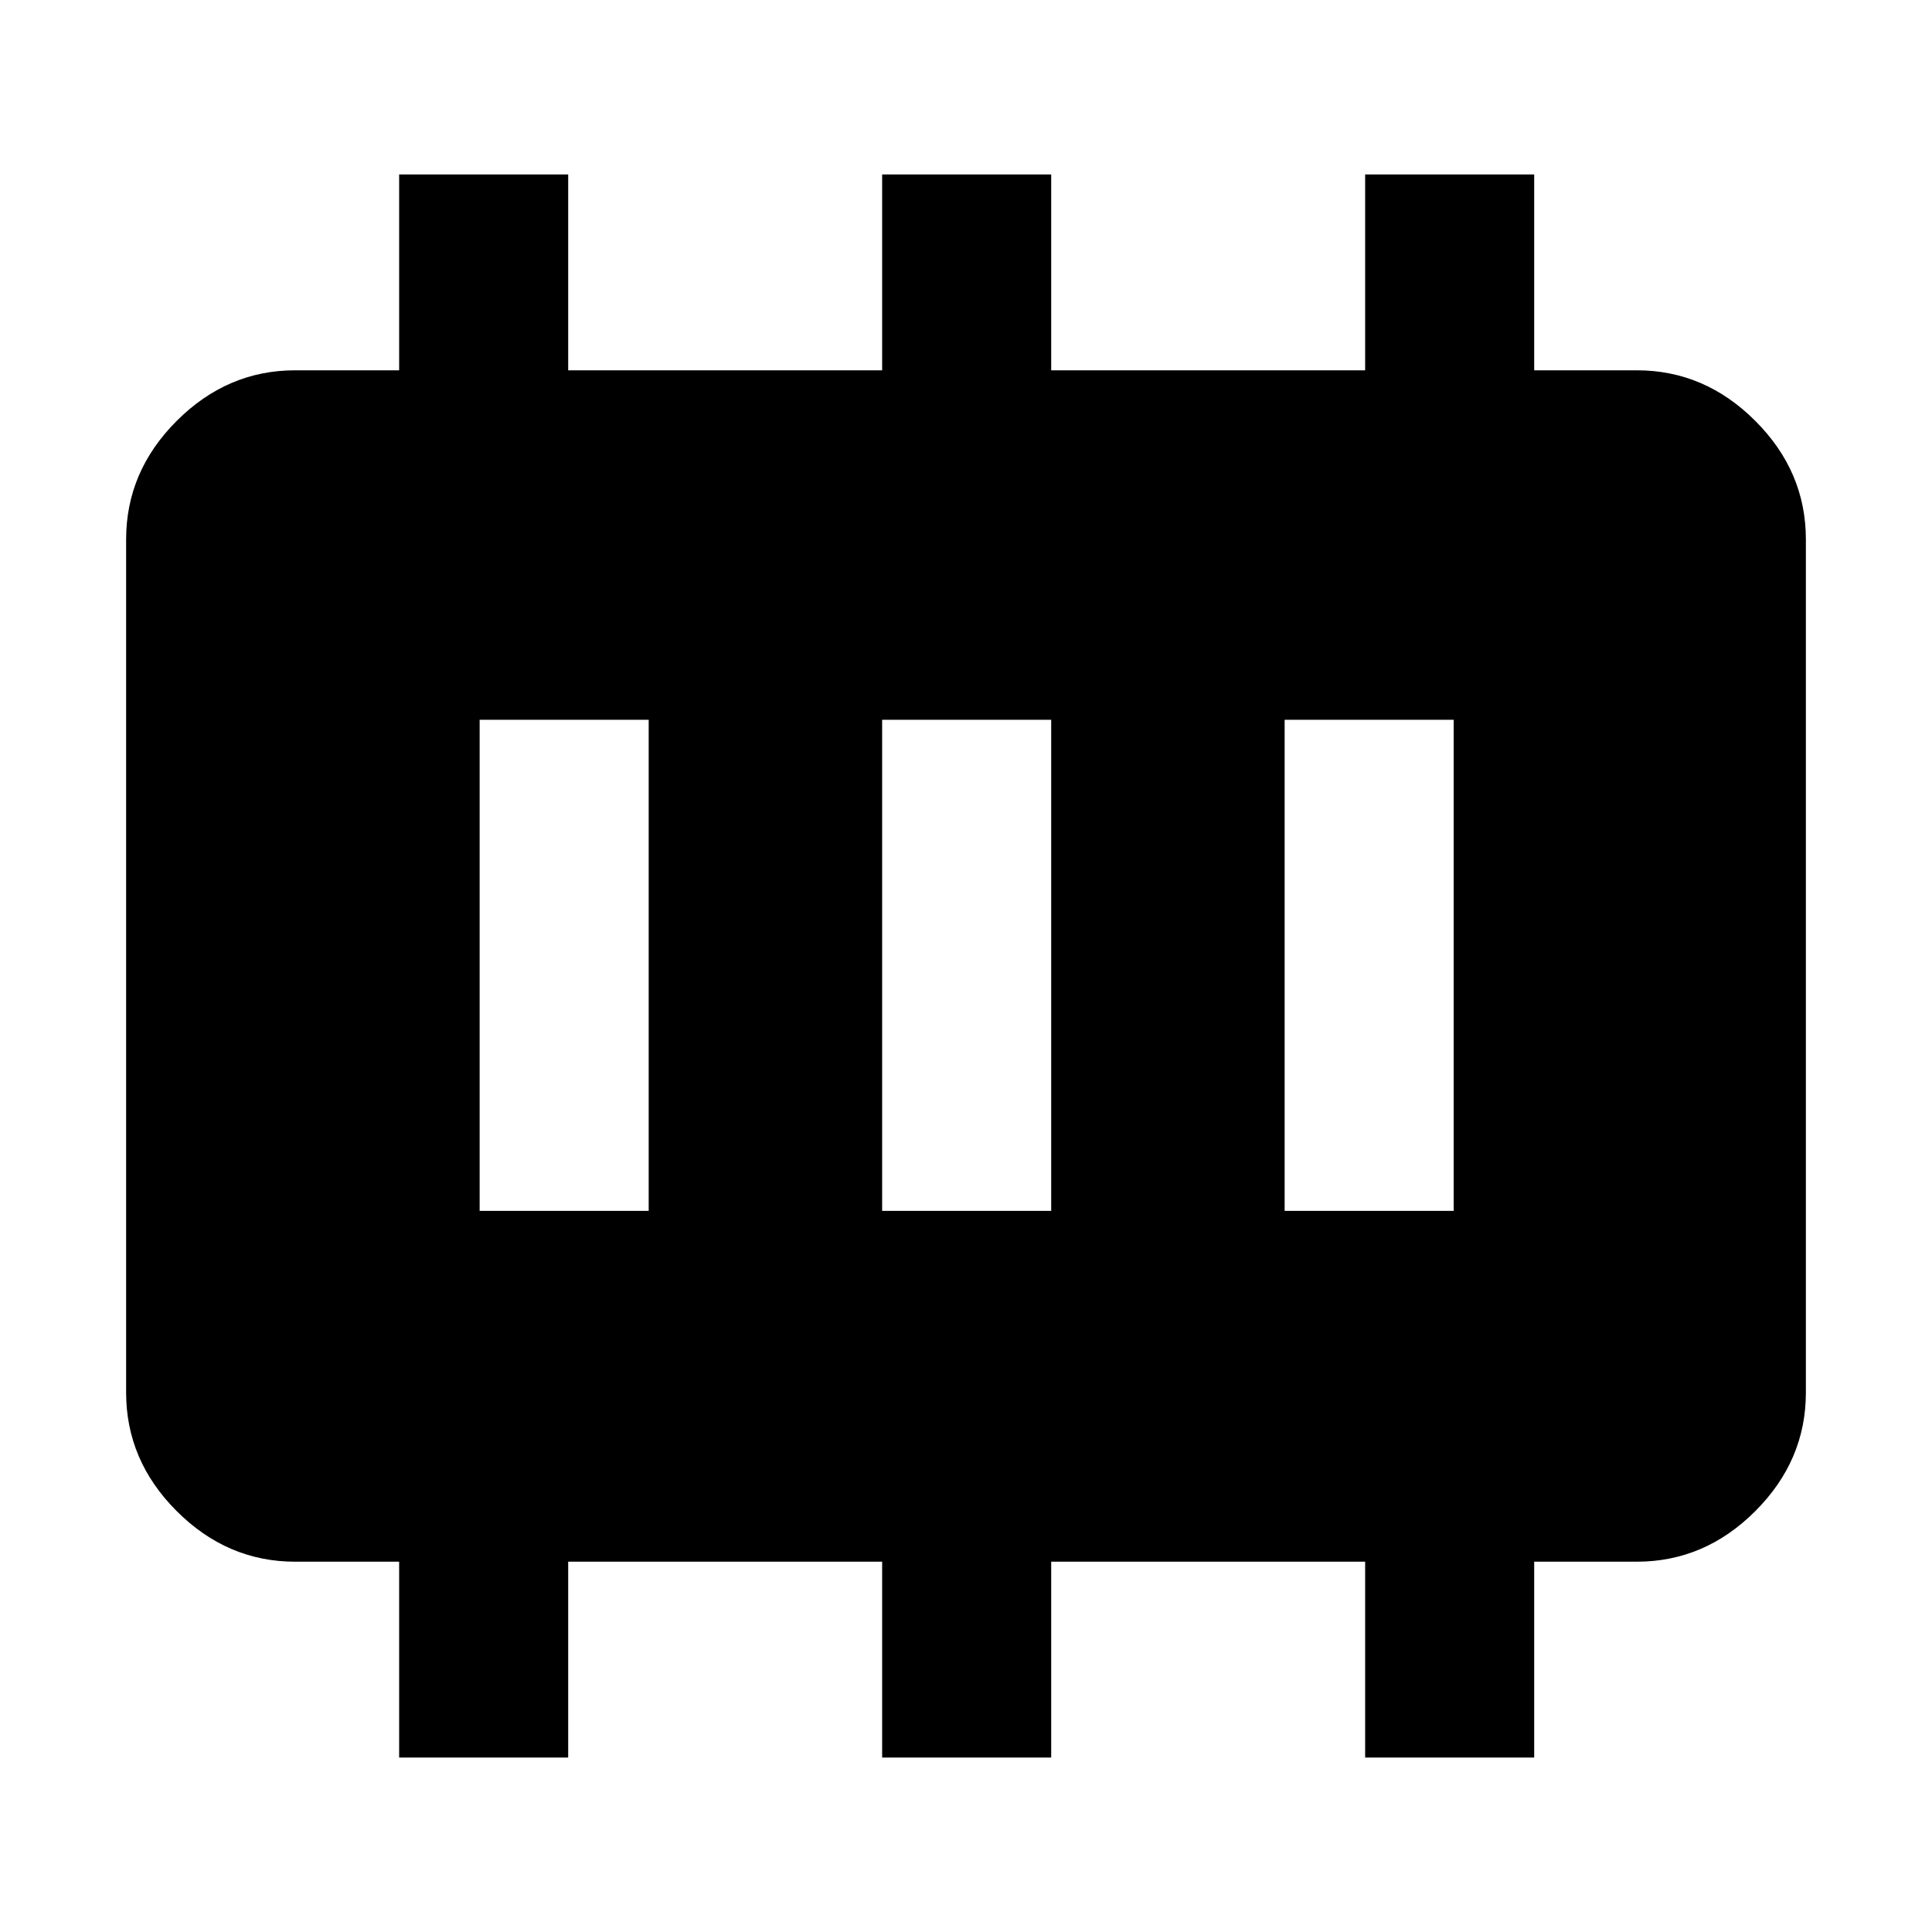 <svg xmlns="http://www.w3.org/2000/svg" height="40" viewBox="0 -960 960 960" width="40"><path d="M238.33-358.33h84v-244h-84v244Zm200 0h84v-244h-84v244Zm200 0h84v-244h-84v244Zm-440 271.66V-184h-51.66q-33.73 0-58.87-25.14Q62.67-234.27 62.67-268v-424q0-33.73 25.13-58.86Q112.94-776 146.67-776h51.66v-97.33h84V-776h156v-97.33h84V-776h156v-97.33h84V-776h51q33.73 0 58.87 25.14 25.13 25.13 25.13 58.86v424q0 33.73-25.13 58.86Q847.06-184 813.33-184h-51v97.33h-84V-184h-156v97.33h-84V-184h-156v97.33h-84Z"/></svg>